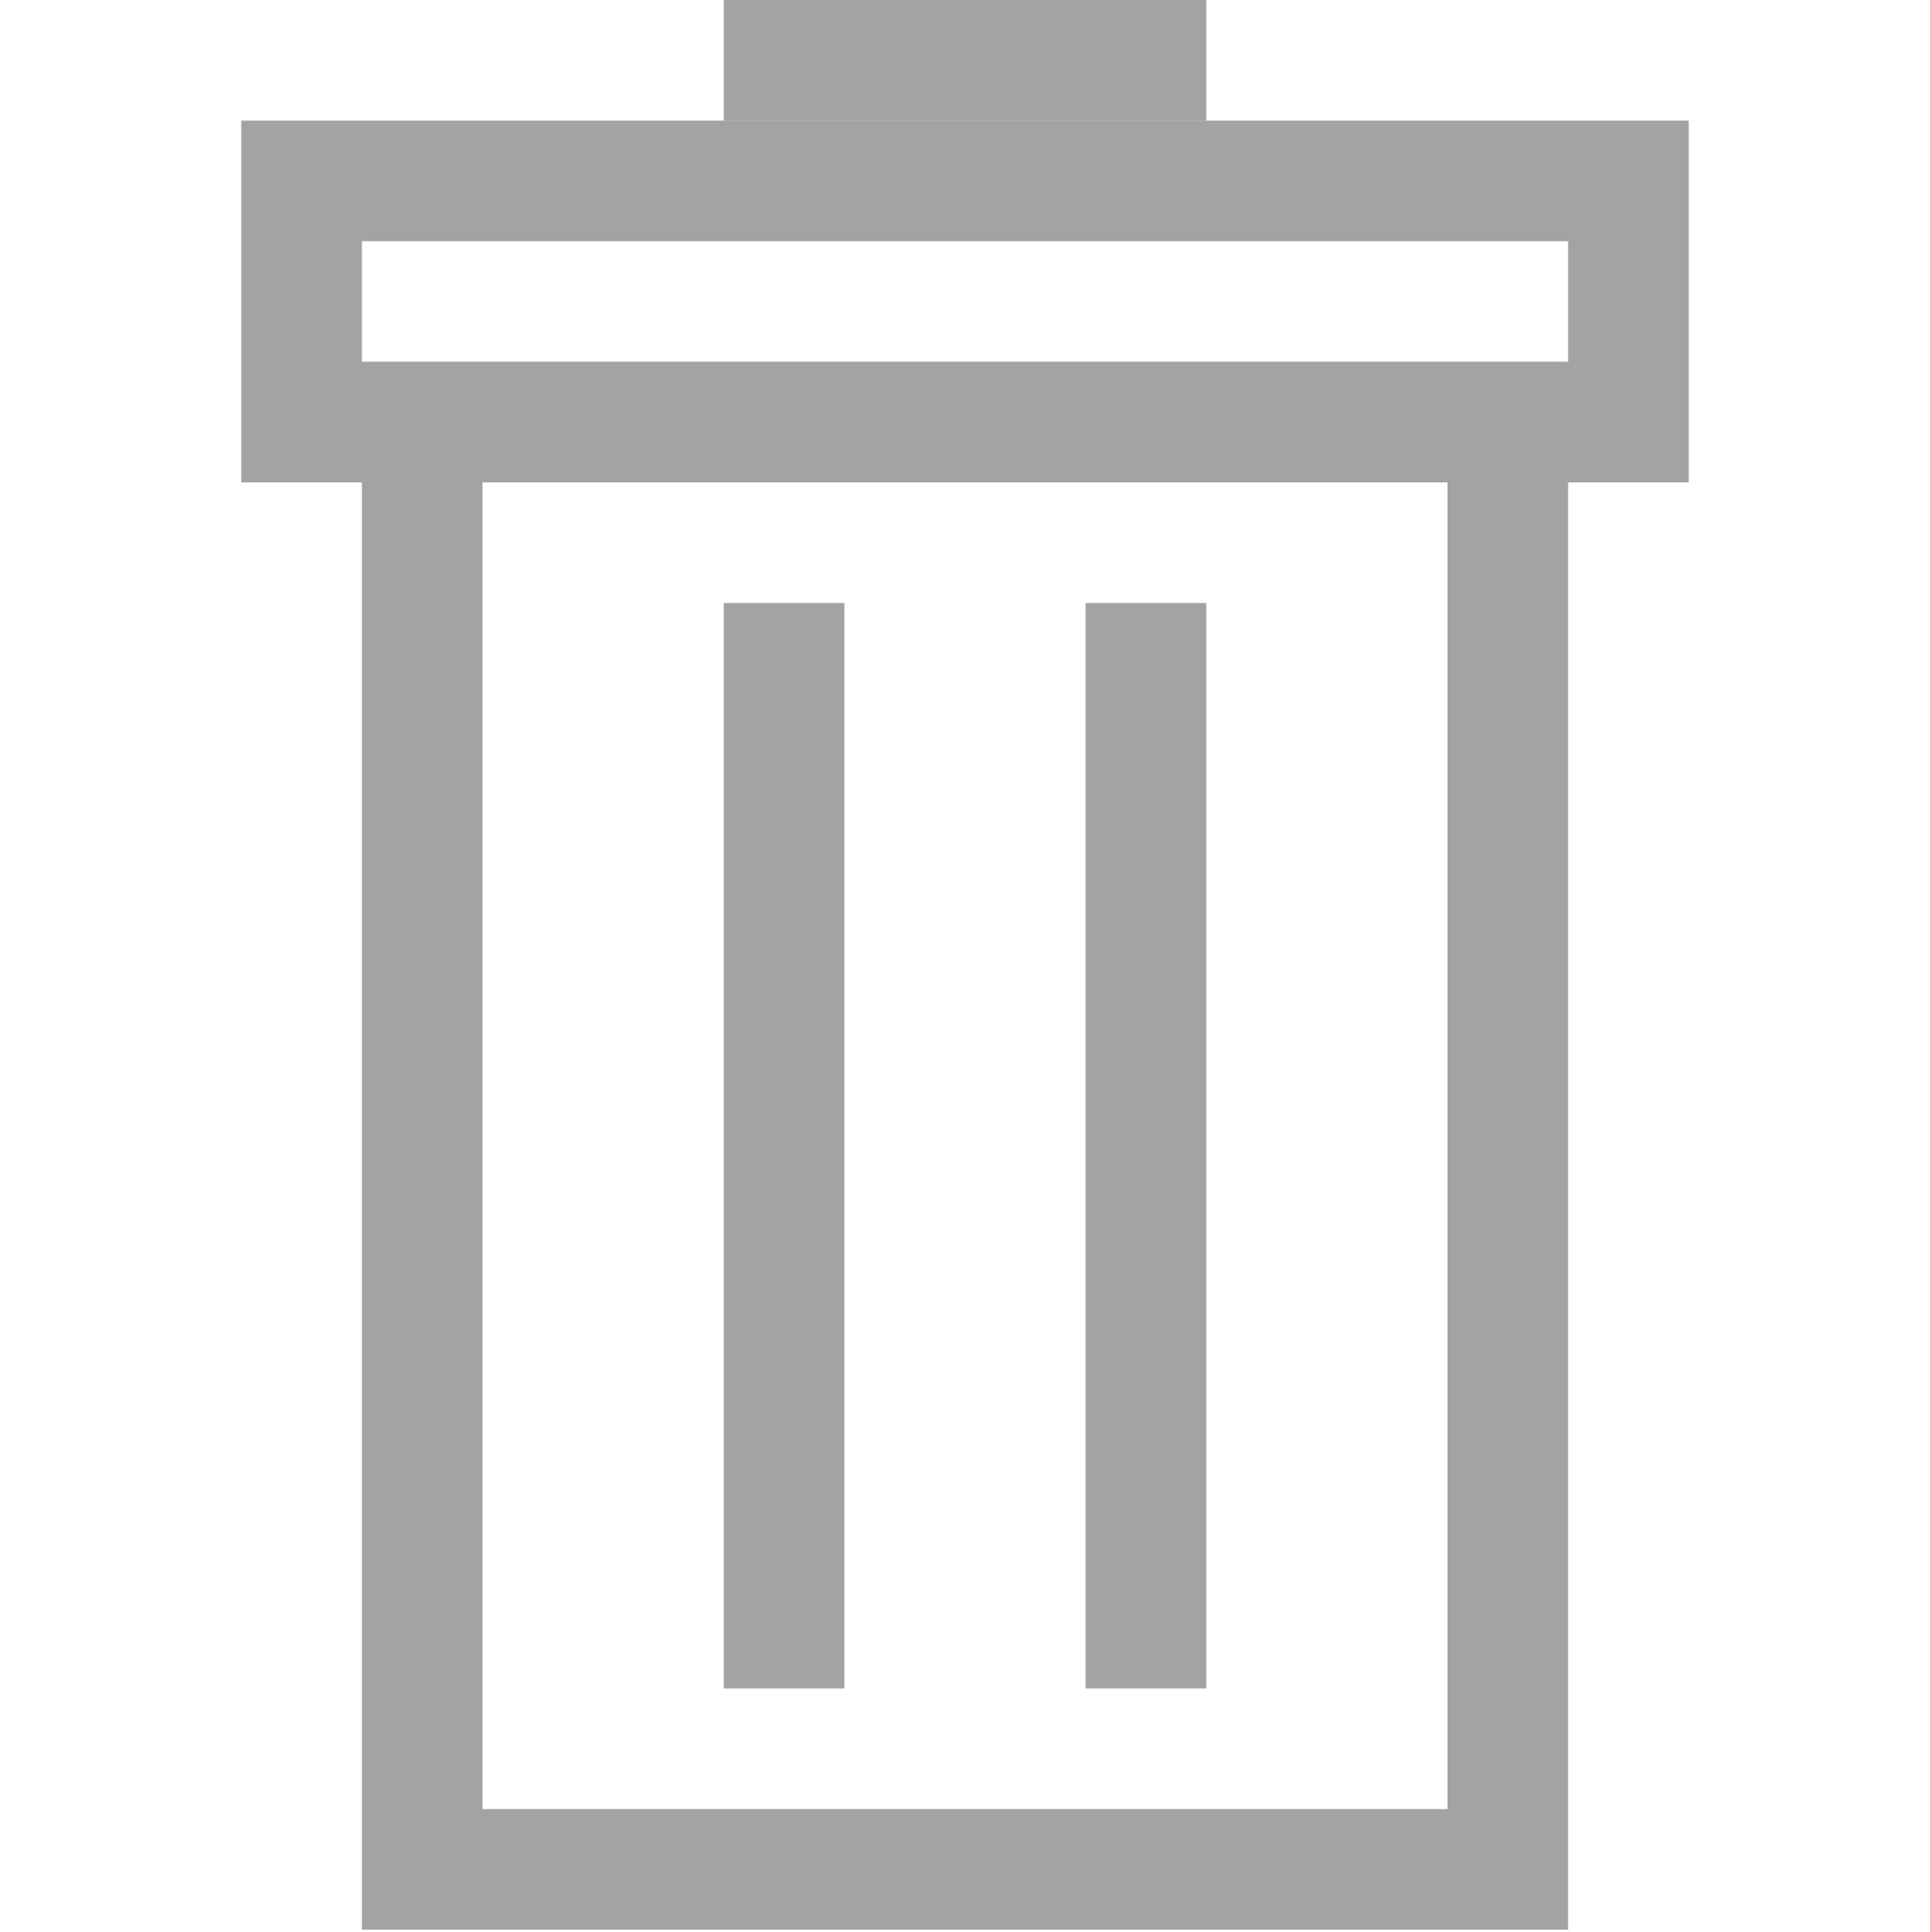 <?xml version="1.0" encoding="UTF-8" standalone="no"?>
<svg
   width="16"
   height="16.02"
   id="svg2985"
   version="1.1"
   inkscape:version="1.4 (86a8ad7, 2024-10-11)"
   sodipodi:docname="tour.svg"
   inkscape:export-filename="..\tour.svg"
   inkscape:export-xdpi="96.000458"
   inkscape:export-ydpi="96.000458"
   xml:space="preserve"
   xmlns:inkscape="http://www.inkscape.org/namespaces/inkscape"
   xmlns:sodipodi="http://sodipodi.sourceforge.net/DTD/sodipodi-0.dtd"
   xmlns="http://www.w3.org/2000/svg"
   xmlns:svg="http://www.w3.org/2000/svg"
   xmlns:rdf="http://www.w3.org/1999/02/22-rdf-syntax-ns#"
   xmlns:cc="http://creativecommons.org/ns#"
   xmlns:dc="http://purl.org/dc/elements/1.1/"><defs
     id="defs2987"><linearGradient
       id="linearGradient5090"
       inkscape:swatch="solid"><stop
         style="stop-color:#435800;stop-opacity:1;"
         offset="0"
         id="stop5088" /></linearGradient><linearGradient
       id="linearGradient6402"
       inkscape:swatch="gradient"><stop
         id="stop6404"
         offset="0"
         style="stop-color:#000000;stop-opacity:1;" /><stop
         id="stop6406"
         offset="1"
         style="stop-color:#000000;stop-opacity:0;" /></linearGradient><linearGradient
       id="linearGradient3816"
       inkscape:swatch="gradient"><stop
         id="stop3818"
         offset="0"
         style="stop-color:#ffa576;stop-opacity:1;" /><stop
         style="stop-color:#f45400;stop-opacity:1;"
         offset="1"
         id="stop3782" /></linearGradient></defs><sodipodi:namedview
     inkscape:document-rotation="0"
     inkscape:snap-center="true"
     inkscape:snap-midpoints="true"
     inkscape:snap-smooth-nodes="true"
     inkscape:snap-text-baseline="true"
     inkscape:snap-tangential="true"
     inkscape:snap-perpendicular="true"
     inkscape:object-paths="true"
     inkscape:snap-intersection-paths="true"
     inkscape:snap-others="true"
     inkscape:snap-object-midpoints="true"
     inkscape:object-nodes="true"
     inkscape:snap-bbox-midpoints="true"
     inkscape:snap-bbox-edge-midpoints="true"
     inkscape:bbox-nodes="true"
     inkscape:bbox-paths="true"
     inkscape:snap-bbox="true"
     inkscape:snap-global="true"
     showguides="false"
     inkscape:snap-nodes="true"
     inkscape:snap-to-guides="false"
     inkscape:snap-page="false"
     inkscape:snap-grids="true"
     inkscape:window-maximized="0"
     inkscape:window-y="0"
     inkscape:window-x="119"
     inkscape:window-height="2104"
     inkscape:window-width="2333"
     showgrid="true"
     inkscape:current-layer="layer1"
     inkscape:document-units="px"
     inkscape:cy="855.99661"
     inkscape:cx="218.23015"
     inkscape:zoom="14.594684"
     inkscape:pageshadow="2"
     inkscape:pageopacity="0.0"
     borderopacity="1.0"
     bordercolor="#666666"
     pagecolor="#ffffff"
     id="base"
     inkscape:pagecheckerboard="0"
     inkscape:showpageshadow="2"
     inkscape:deskcolor="#d1d1d1"><inkscape:grid
       dotted="false"
       snapvisiblegridlinesonly="true"
       enabled="true"
       visible="true"
       empspacing="5"
       id="grid2993"
       type="xygrid"
       originx="-80"
       originy="-1228.983"
       spacingy="1"
       spacingx="1"
       units="px" /><inkscape:page
       x="0"
       y="0"
       width="16"
       height="16.02"
       id="page2"
       margin="0"
       bleed="0" /></sodipodi:namedview><g
     id="layer1"
     inkscape:groupmode="layer"
     inkscape:label="Layer 1"
     style="display:inline"
     transform="translate(-80,-1228.983)"><rect
       inkscape:export-ydpi="90"
       inkscape:export-xdpi="90"
       inkscape:export-filename="..\icons\state-moved-tour.svg"
       y="1229.004"
       x="80"
       height="16"
       width="16"
       id="rect4471-8-4-0-4-8"
       style="color:#000000;display:inline;overflow:visible;visibility:visible;fill:none;stroke:#a3a3a3;stroke-width:0;stroke-linecap:round;stroke-linejoin:miter;stroke-miterlimit:4;stroke-dasharray:none;stroke-dashoffset:0;stroke-opacity:1;marker:none;enable-background:accumulate" /><path
       inkscape:export-ydpi="90"
       inkscape:export-xdpi="90"
       inkscape:export-filename="C:\DAT\MT\mytourbook\bundles\net.tourbook\icons\state-moved-tour.png"
       sodipodi:nodetypes="ccc"
       inkscape:connector-curvature="0"
       id="path5040-0-8"
       d="m 86,1229.483 h 4 z"
       style="fill:none;fill-rule:evenodd;stroke:#a3a3a3;stroke-width:1px;stroke-linecap:butt;stroke-linejoin:miter;stroke-opacity:1" /><path
       inkscape:export-ydpi="90"
       inkscape:export-xdpi="90"
       inkscape:export-filename="C:\DAT\MT\mytourbook\bundles\net.tourbook\icons\state-moved-tour.png"
       sodipodi:nodetypes="ccccc"
       inkscape:connector-curvature="0"
       id="rect5042-6-48"
       d="m 83.5,1232.483 h 9 v 12 h -9 z"
       style="color:#000000;display:inline;overflow:visible;visibility:visible;opacity:1;fill:none;fill-opacity:1;fill-rule:nonzero;stroke:#a3a3a3;stroke-width:1;stroke-linecap:butt;stroke-linejoin:miter;stroke-miterlimit:4;stroke-dasharray:none;stroke-dashoffset:0;stroke-opacity:1;marker:none;enable-background:accumulate" /><path
       inkscape:export-ydpi="90"
       inkscape:export-xdpi="90"
       inkscape:export-filename="C:\DAT\MT\mytourbook\bundles\net.tourbook\icons\state-moved-tour.png"
       sodipodi:nodetypes="ccccc"
       inkscape:connector-curvature="0"
       id="rect5042-8-7-6"
       d="m 82.5,1230.483 h 11 v 2 h -11 z"
       style="color:#000000;display:inline;overflow:visible;visibility:visible;opacity:1;fill:none;fill-opacity:1;fill-rule:nonzero;stroke:#a3a3a3;stroke-width:1;stroke-linecap:butt;stroke-linejoin:miter;stroke-miterlimit:4;stroke-dasharray:none;stroke-dashoffset:0;stroke-opacity:1;marker:none;enable-background:accumulate" /><path
       inkscape:export-ydpi="90"
       inkscape:export-xdpi="90"
       inkscape:export-filename="C:\DAT\MT\mytourbook\bundles\net.tourbook\icons\state-moved-tour.png"
       sodipodi:nodetypes="ccc"
       inkscape:connector-curvature="0"
       id="path5040-6-45-7"
       d="m 86.5,1233.983 v 9 z"
       style="fill:none;fill-rule:evenodd;stroke:#a3a3a3;stroke-width:1px;stroke-linecap:butt;stroke-linejoin:miter;stroke-opacity:1" /><path
       inkscape:export-ydpi="90"
       inkscape:export-xdpi="90"
       inkscape:export-filename="C:\DAT\MT\mytourbook\bundles\net.tourbook\icons\state-moved-tour.png"
       sodipodi:nodetypes="ccc"
       inkscape:connector-curvature="0"
       id="path5040-6-4-6-2"
       d="m 89.5,1233.983 v 9 z"
       style="fill:none;fill-rule:evenodd;stroke:#a3a3a3;stroke-width:1px;stroke-linecap:butt;stroke-linejoin:miter;stroke-opacity:1" /></g></svg>
